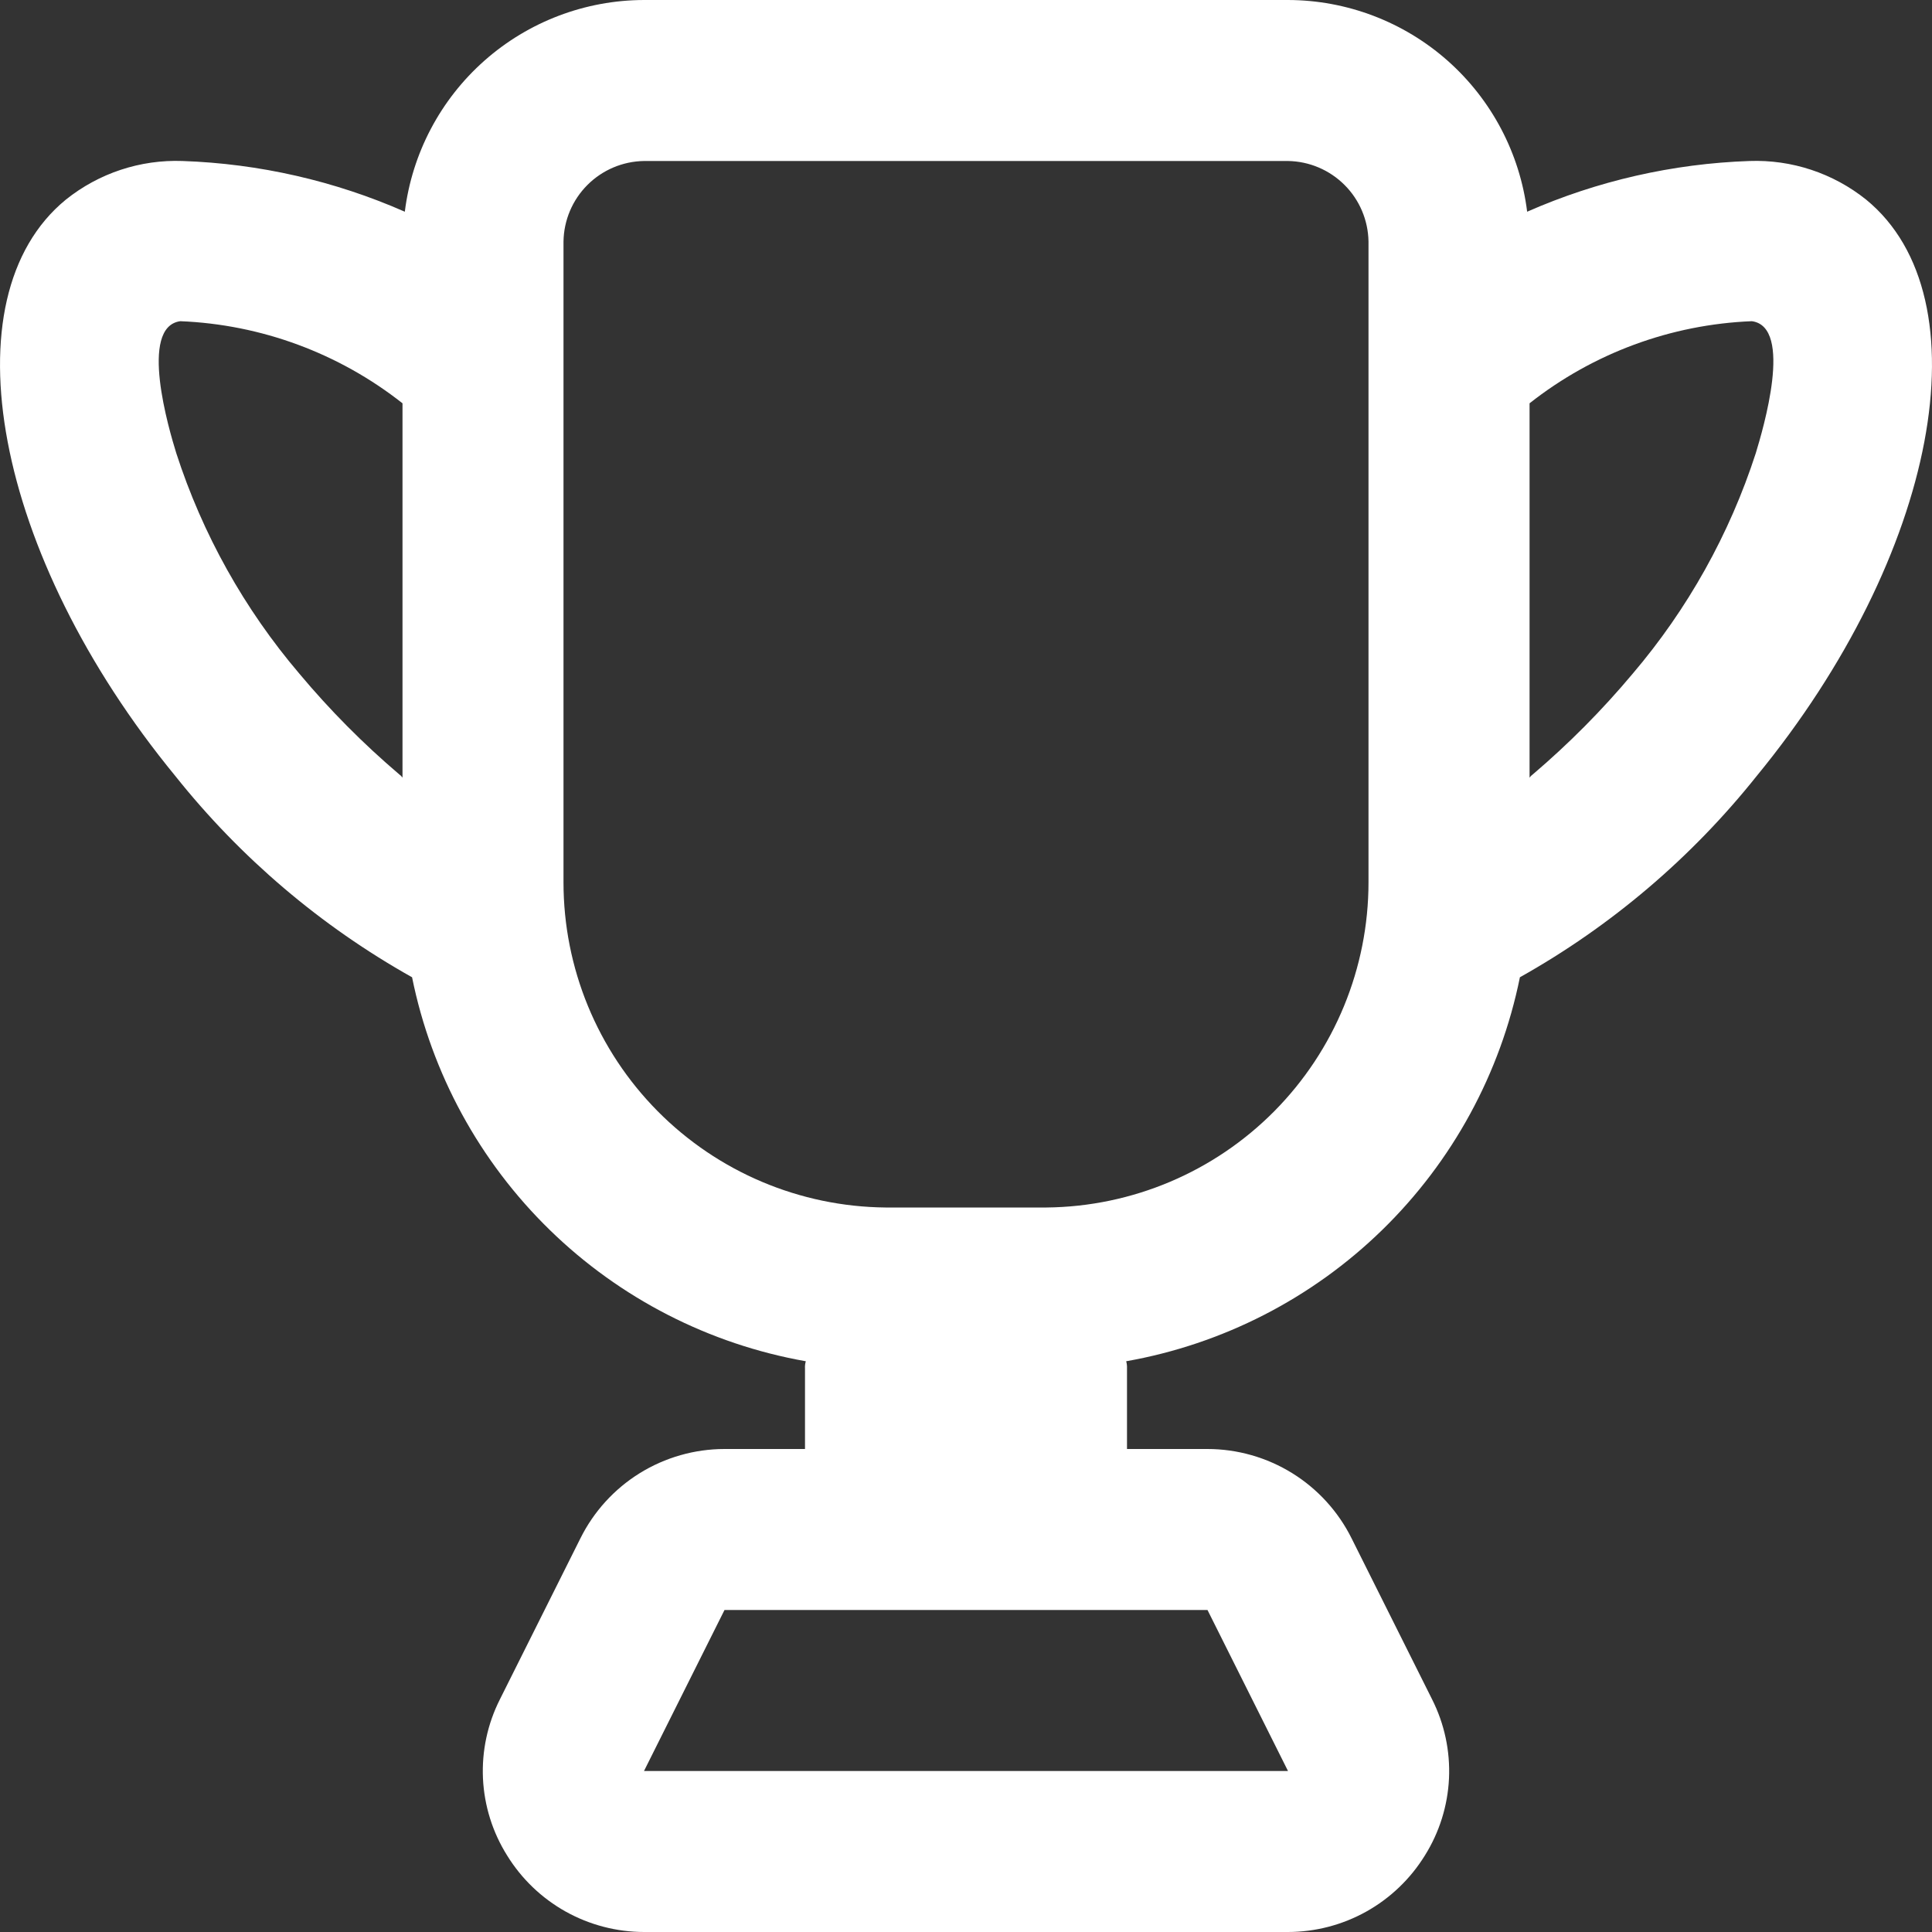 <svg width="60" height="60" viewBox="0 0 60 60" fill="none" xmlns="http://www.w3.org/2000/svg">
<rect x="0" y="0" width="60" height="60" fill="#333333" stroke="none"/>
<g clip-path="url(#clip0_565_1931)">
<path fill-rule="evenodd" clip-rule="evenodd" d="M57.955 6.2C56.93 5.378 55.643 4.952 54.33 5C51.95 5.082 49.607 5.616 47.427 6.575C47.202 4.763 46.323 3.095 44.956 1.884C43.588 0.674 41.826 0.004 40 0L20 0C18.173 0.004 16.411 0.674 15.044 1.884C13.676 3.095 12.797 4.763 12.572 6.575C10.392 5.616 8.05 5.082 5.67 5C4.356 4.952 3.07 5.378 2.045 6.2C-1.68 9.25 -0.18 17.25 5.445 24.1C7.468 26.639 9.965 28.762 12.797 30.35C13.402 33.336 14.892 36.07 17.073 38.197C19.254 40.324 22.025 41.745 25.025 42.275C25.004 42.348 24.995 42.424 25 42.5V45H22.5C21.569 45.001 20.658 45.261 19.867 45.751C19.077 46.241 18.439 46.942 18.025 47.775L15.525 52.775C15.141 53.534 14.96 54.38 14.999 55.23C15.039 56.079 15.297 56.904 15.75 57.625C16.197 58.35 16.822 58.949 17.566 59.365C18.31 59.78 19.148 59.999 20 60H40C40.852 59.999 41.689 59.78 42.433 59.365C43.177 58.949 43.802 58.35 44.25 57.625C44.702 56.904 44.96 56.079 45 55.23C45.039 54.38 44.858 53.534 44.475 52.775L41.975 47.775C41.561 46.942 40.922 46.241 40.132 45.751C39.341 45.261 38.43 45.001 37.5 45H35V42.5C35.004 42.424 34.995 42.348 34.975 42.275C37.974 41.745 40.745 40.324 42.926 38.197C45.107 36.07 46.597 33.336 47.202 30.35C50.034 28.762 52.531 26.639 54.555 24.1C60.18 17.25 61.68 9.25 57.955 6.2ZM12.5 24.15C12.473 24.111 12.439 24.077 12.4 24.05C11.28 23.097 10.243 22.052 9.3 20.925C7.588 18.915 6.288 16.587 5.475 14.075C5.25 13.35 4.3 10.15 5.6 9.975C8.111 10.076 10.526 10.969 12.5 12.525V24.15ZM37.5 50L40 55H20L22.5 50H37.5ZM42.5 27.4C42.5 30.061 41.449 32.615 39.577 34.507C37.704 36.398 35.161 37.474 32.5 37.5H27.5C24.838 37.474 22.295 36.398 20.422 34.507C18.55 32.615 17.499 30.061 17.5 27.4V7.5C17.51 6.84 17.777 6.21 18.243 5.744C18.71 5.277 19.34 5.01 20 5H40C40.659 5.01 41.289 5.277 41.756 5.744C42.223 6.21 42.489 6.84 42.5 7.5V27.4ZM54.527 14.075C53.714 16.587 52.414 18.915 50.702 20.925C49.758 22.052 48.721 23.097 47.602 24.05C47.563 24.077 47.529 24.111 47.502 24.15V12.525C49.476 10.968 51.892 10.075 54.405 9.975C55.705 10.15 54.747 13.35 54.527 14.075Z" fill="white"/>
</g>
<defs>
<clipPath id="clip0_565_1931">
<rect width="60" height="60" fill="white"/>
</clipPath>
</defs>
</svg>
